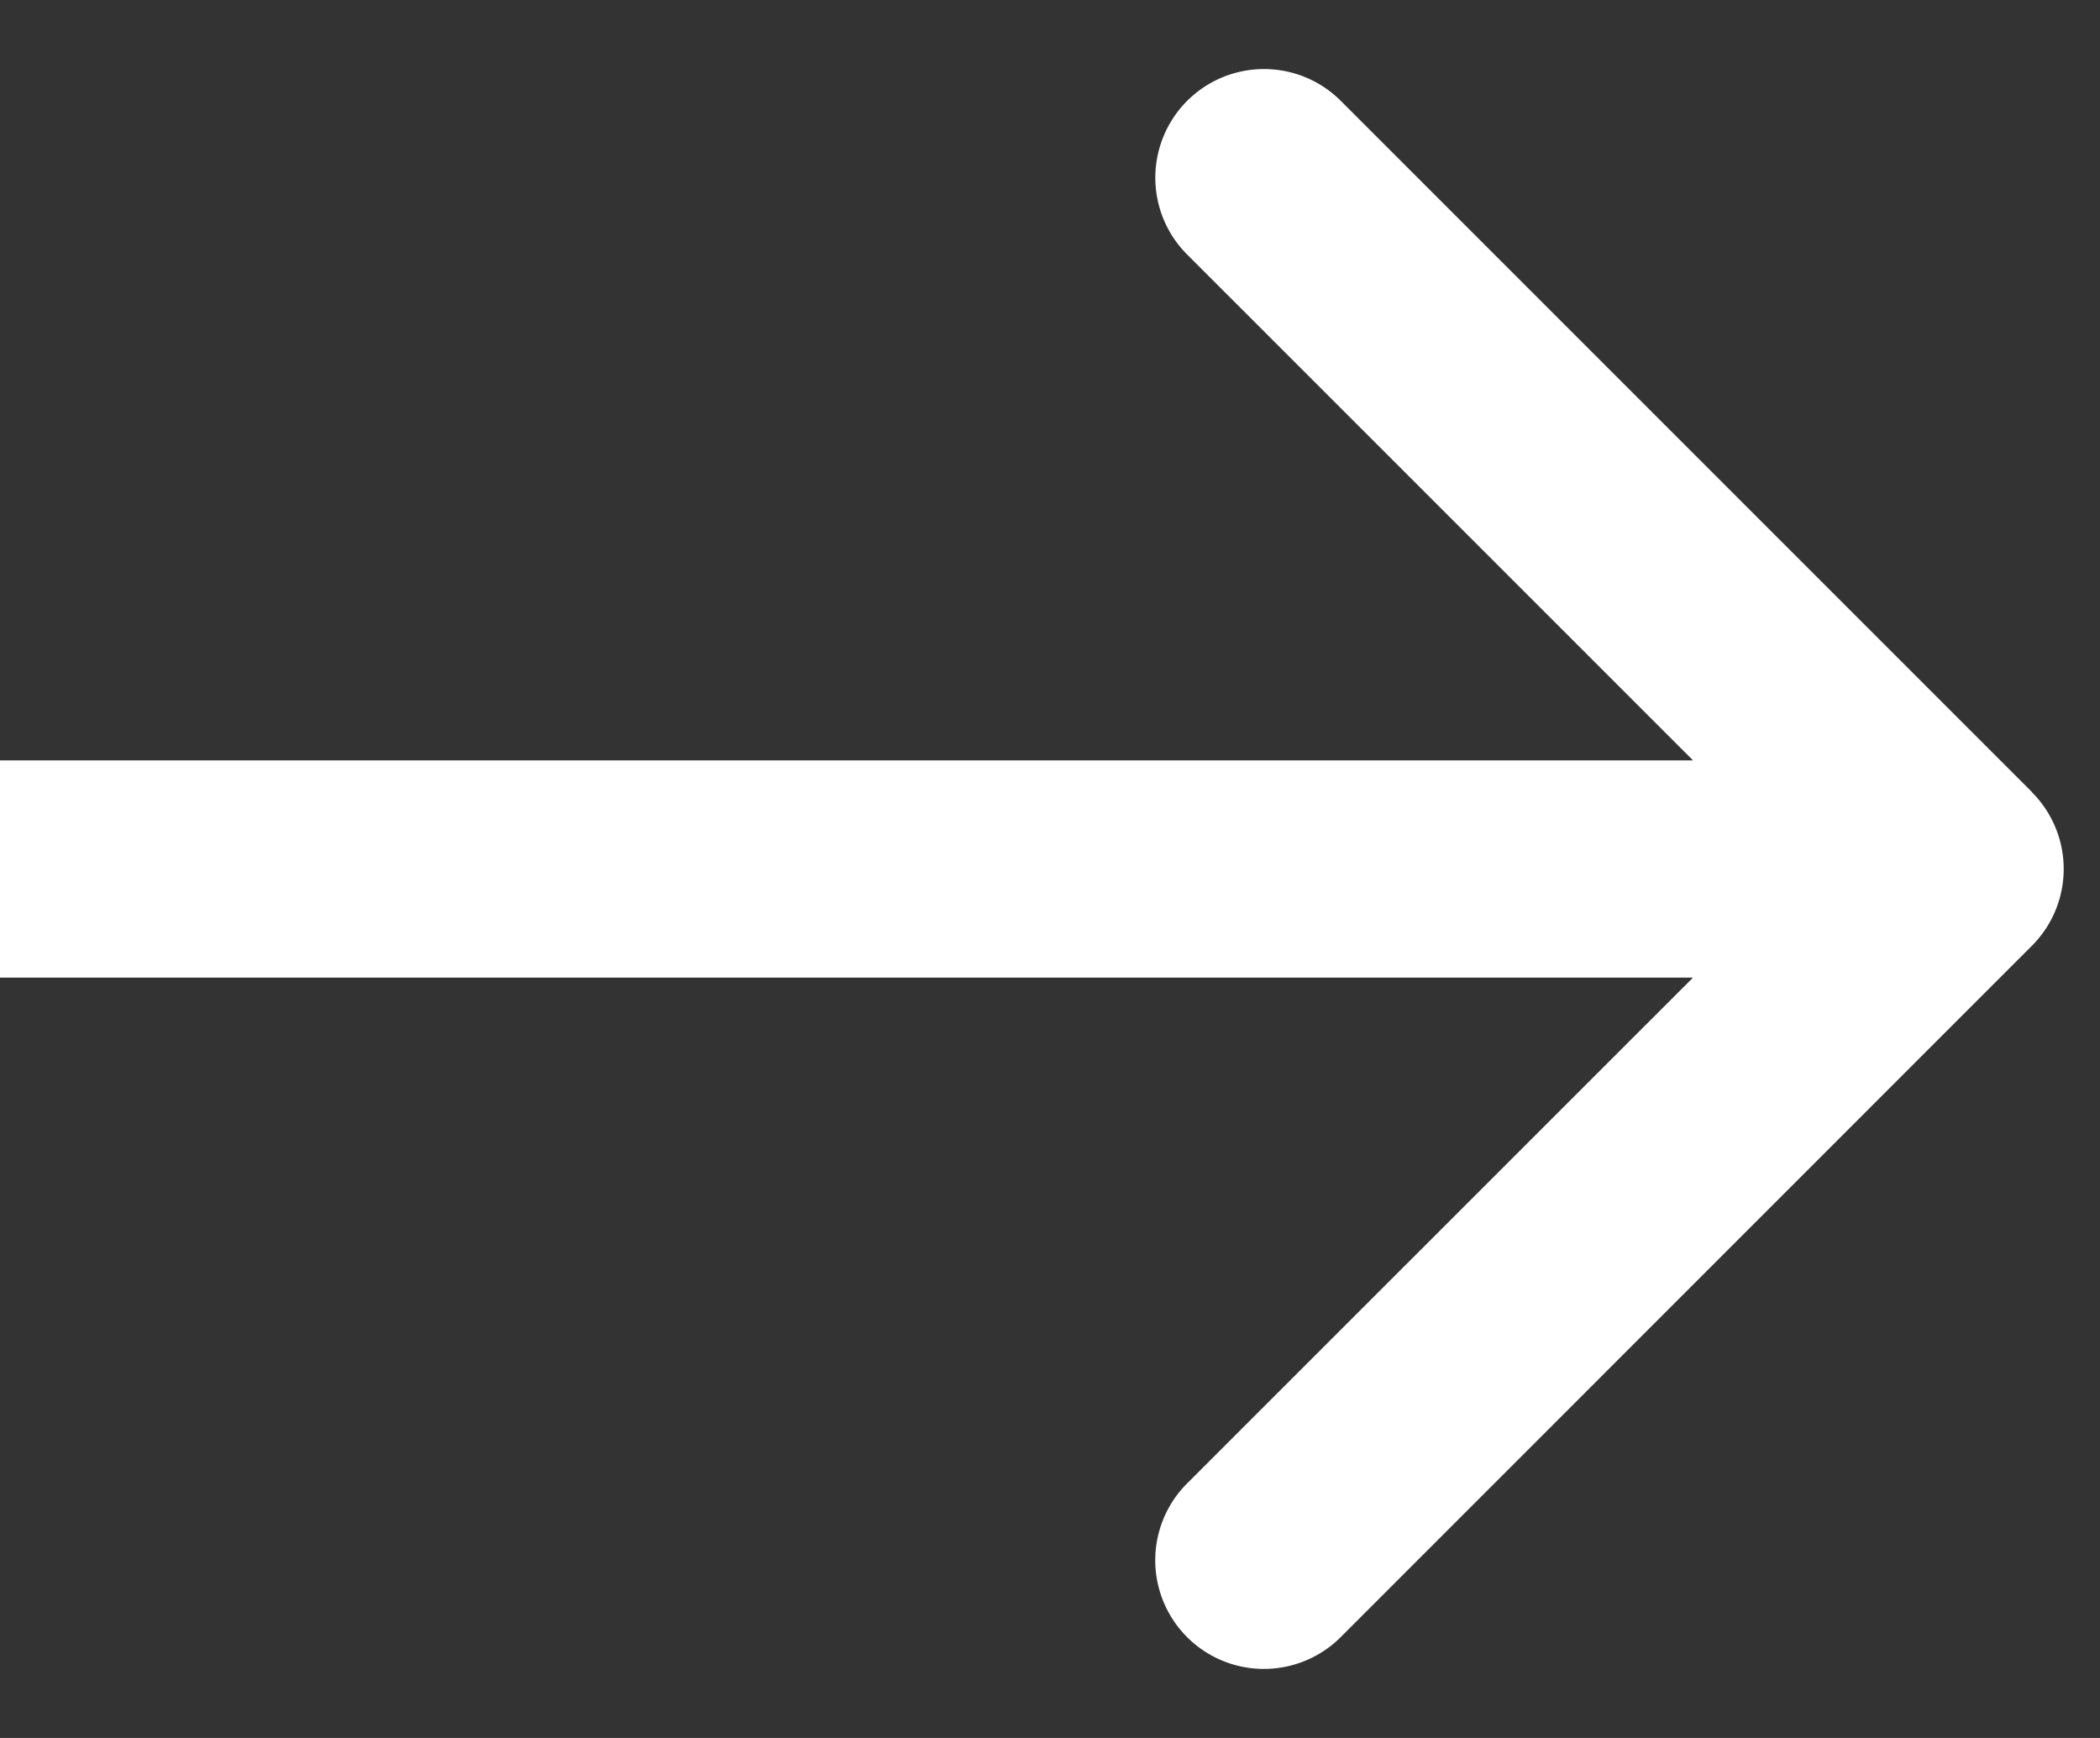 <svg width="29" height="24" fill="none" xmlns="http://www.w3.org/2000/svg"><rect width="100%" height="100%" fill="#333333" stroke="none"/><path d="M28.06 10.94a1.5 1.5 0 0 1 0 2.12l-9.545 9.547a1.5 1.5 0 1 1-2.122-2.122L24.88 12l-8.486-8.485a1.5 1.5 0 1 1 2.122-2.122l9.546 9.546ZM0 10.5h27v3H0v-3Z" fill="#fff"/></svg>